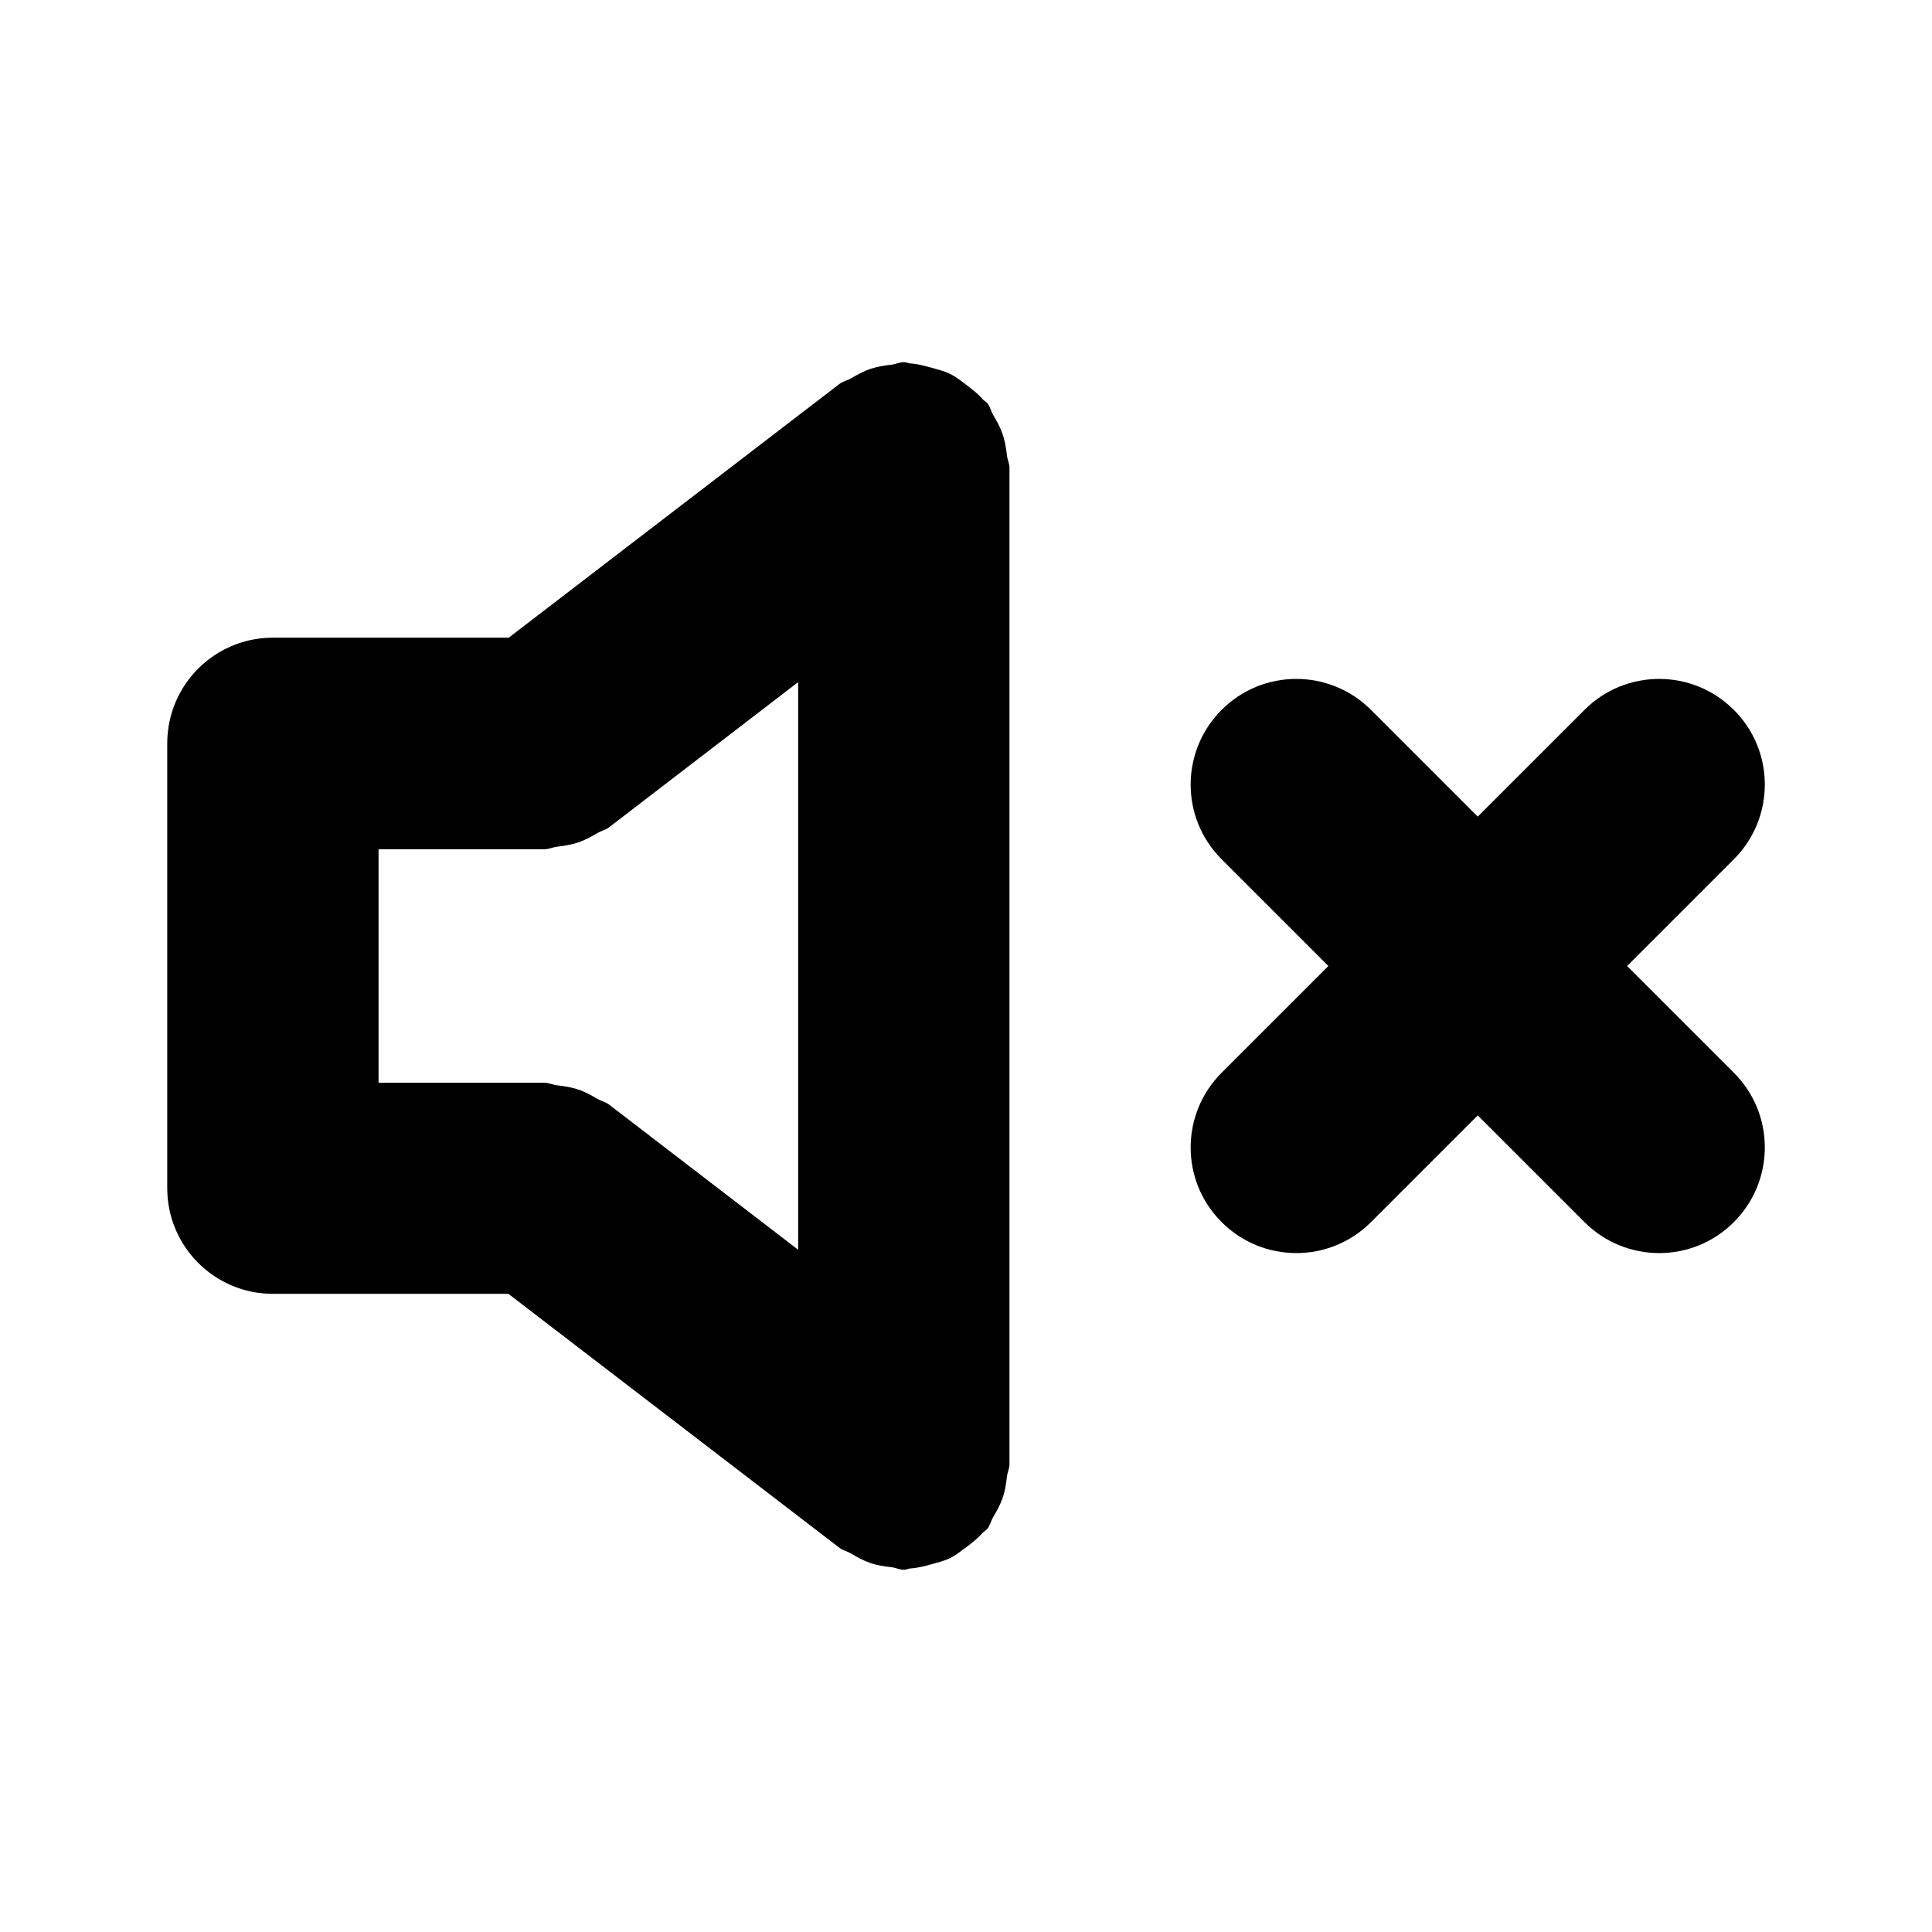 <svg xmlns="http://www.w3.org/2000/svg" viewBox="0 0 16 16"><path d="m4.213,10.717l2.74,2.102c.029.022.064.028.094.046.052.031.102.059.161.079.058.02.114.028.174.035.036.004.067.021.104.021.02,0,.036-.01.055-.011.061-.004.117-.019.175-.035.053-.015.105-.027.153-.051.048-.024.089-.057.132-.089.049-.037.096-.073.136-.119.013-.014.03-.021.042-.037.022-.029.028-.064.046-.094.031-.052.059-.102.079-.161.02-.058.028-.115.035-.174.004-.035.021-.067.021-.103V3.875c0-.037-.017-.068-.021-.104-.007-.059-.016-.116-.035-.174-.02-.058-.048-.109-.079-.161-.018-.031-.024-.065-.046-.094-.012-.015-.029-.022-.042-.037-.04-.046-.087-.082-.136-.119-.044-.033-.084-.066-.132-.089-.048-.024-.1-.036-.152-.051-.059-.016-.115-.032-.176-.036-.019-.001-.036-.011-.055-.011-.037,0-.068.017-.103.021-.06.007-.117.016-.175.035-.058.02-.108.048-.16.078-.031.018-.066.024-.095.046l-2.74,2.102h-1.953c-.362,0-.673.22-.806.534-.044.105-.069.22-.069.341h0v3.684c0,.483.392.875.875.875h1.953Zm-1.078-3.684h1.375c.037,0,.068-.017.104-.021.059-.007.116-.016.174-.035.058-.02.109-.048.161-.079.031-.018.065-.024.094-.046l1.567-1.203v4.701l-1.567-1.203c-.029-.022-.064-.028-.095-.046-.052-.031-.102-.059-.16-.078-.058-.02-.115-.028-.175-.035-.035-.004-.067-.021-.103-.021h-1.375v-1.934Z"/><path d="m14.359,5.879c-.342-.342-.896-.342-1.237,0l-.884.884-.884-.884c-.342-.342-.896-.342-1.237,0-.342.342-.342.896,0,1.237l.884.884-.884.884c-.342.342-.342.896,0,1.237.342.342.896.342,1.237,0l.884-.884.884.884c.342.342.896.342,1.237,0,.342-.342.342-.896,0-1.237l-.884-.884.884-.884c.342-.342.342-.896,0-1.237Z"/></svg>